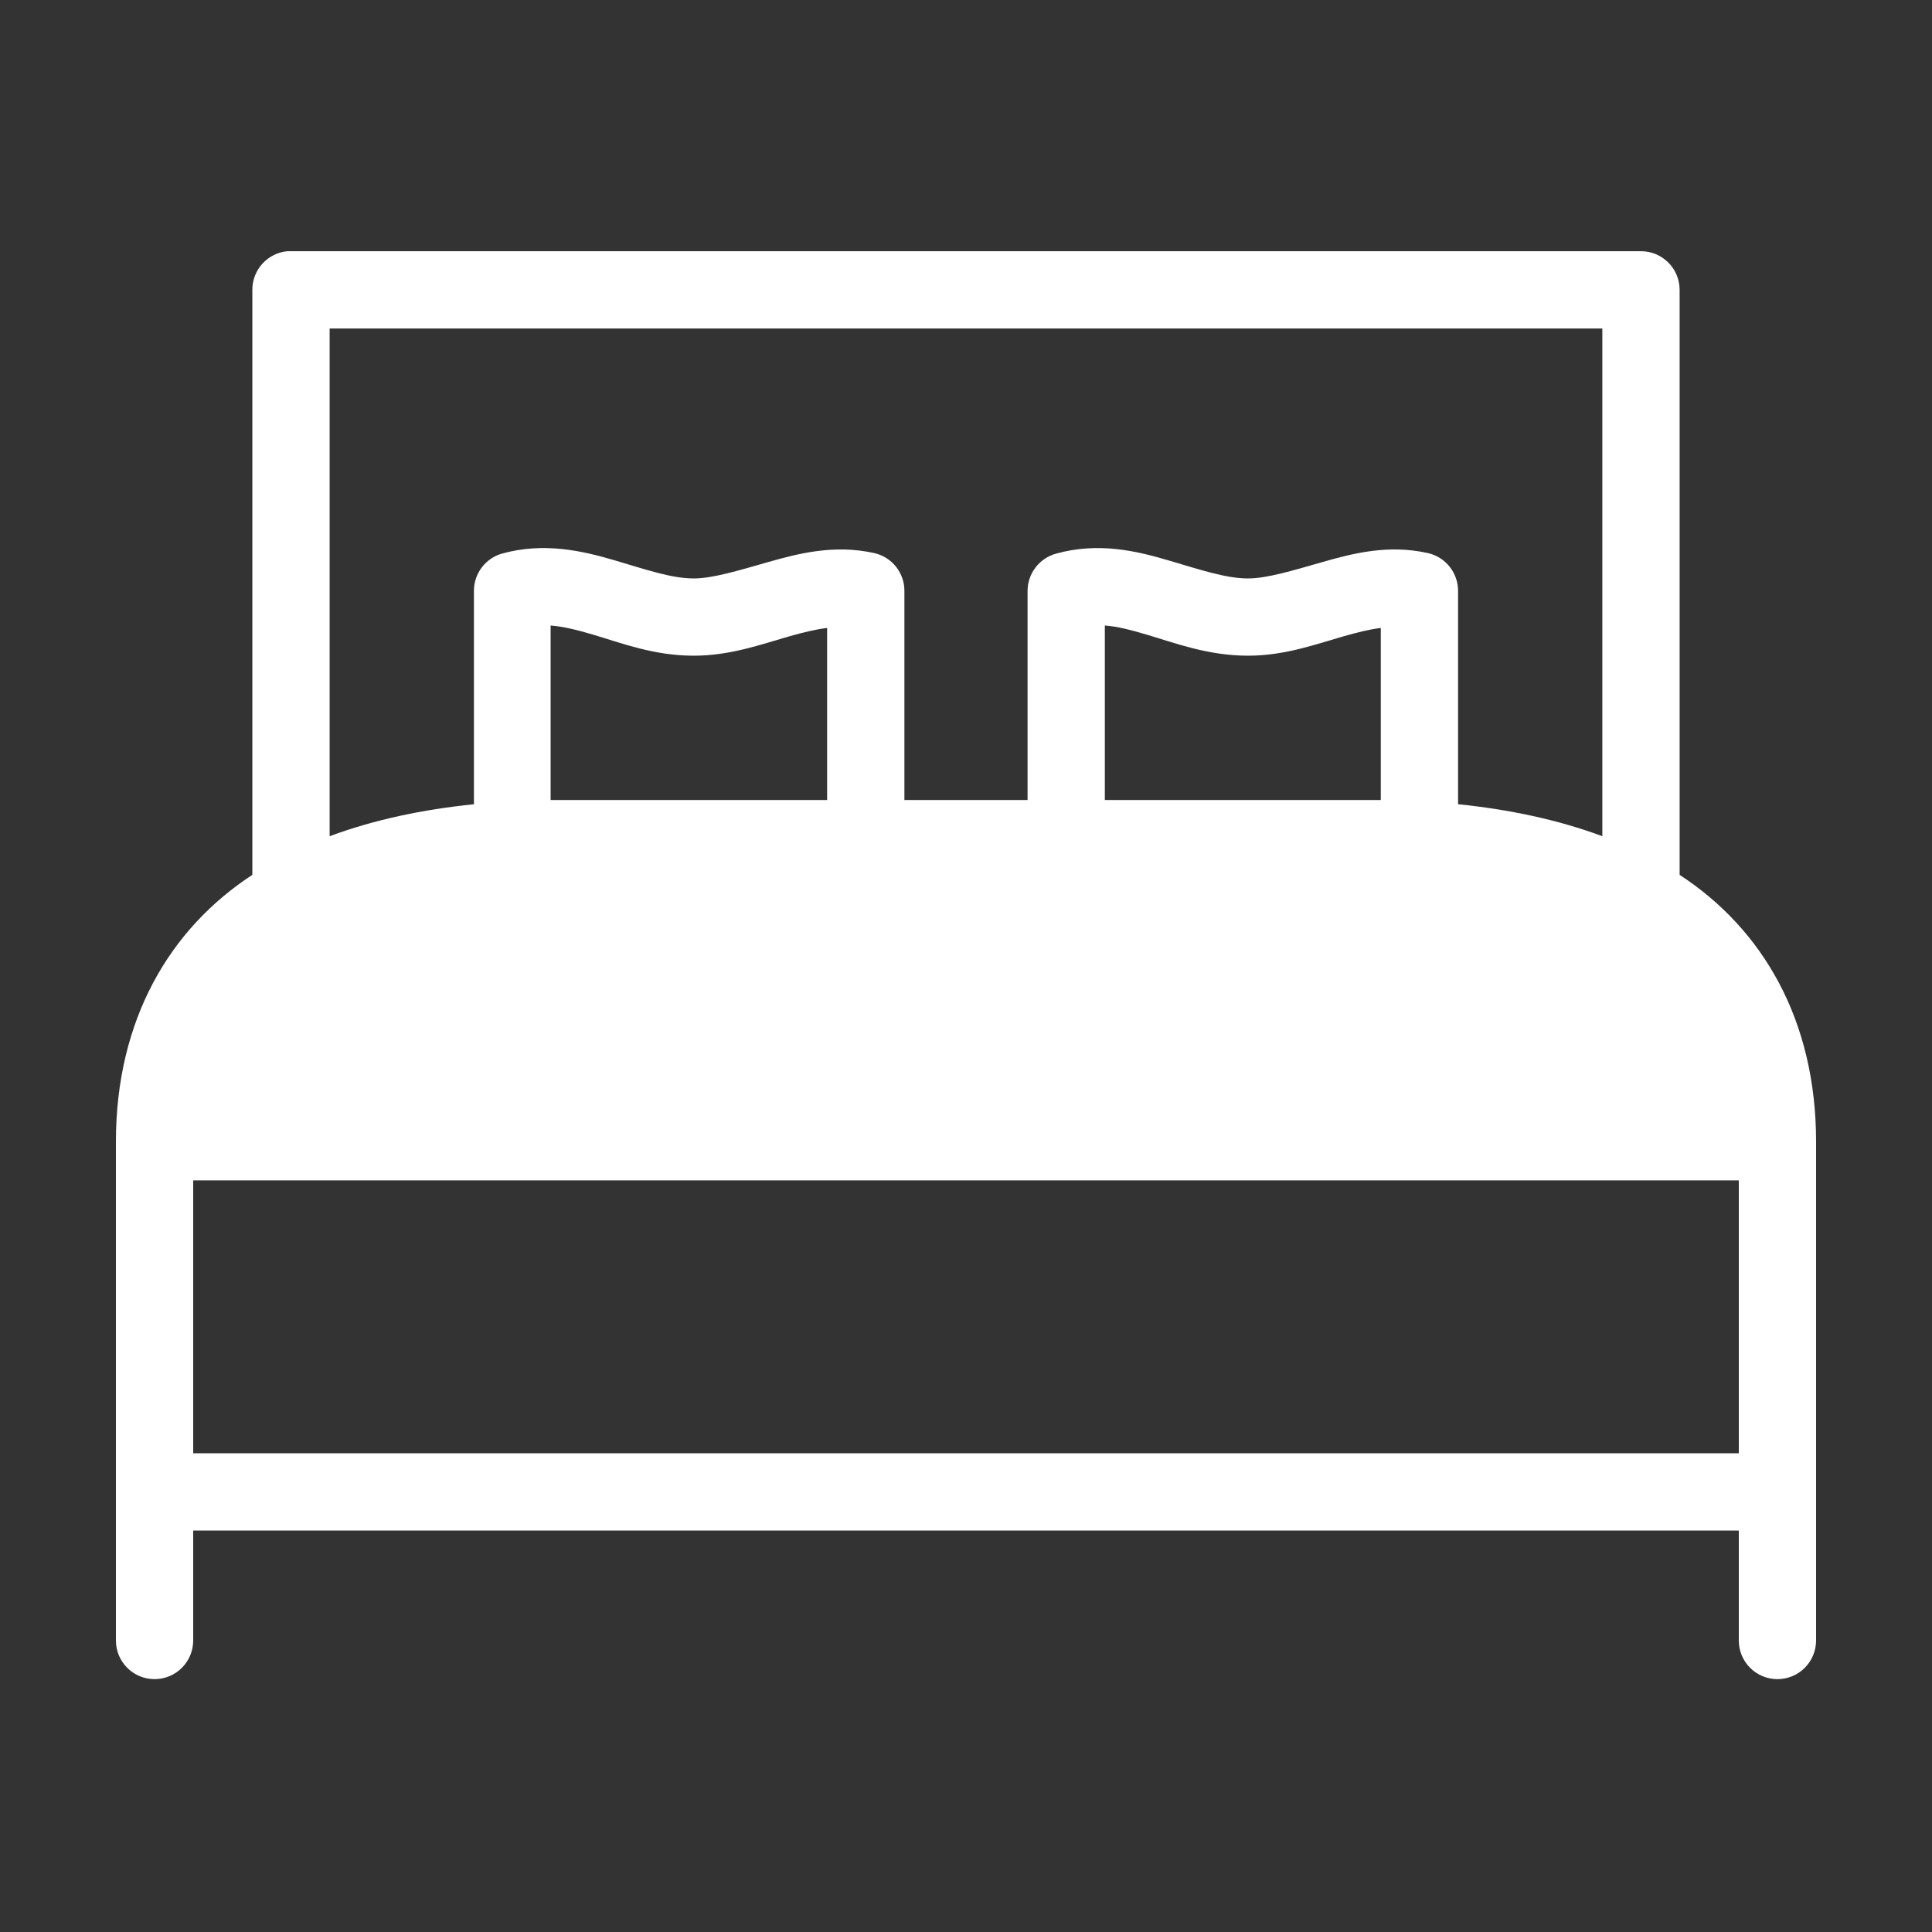 <svg width="52" height="52" viewBox="0 0 52 52" fill="none" xmlns="http://www.w3.org/2000/svg">
<rect x="0" y="0" width="52" height="52" fill="#333333" stroke="none"/>
<g id="noun-bed-1181919 1">
<g id="Group">
<path id="Vector" fill-rule="evenodd" clip-rule="evenodd" d="M7.735 6.761C7.476 6.785 7.236 6.906 7.062 7.098C6.887 7.291 6.791 7.541 6.792 7.801V23.547C4.561 25.003 3.12 27.456 3.12 30.73V40.155V44.152C3.12 44.289 3.146 44.425 3.198 44.551C3.251 44.677 3.327 44.792 3.424 44.889C3.52 44.986 3.635 45.063 3.761 45.115C3.888 45.167 4.023 45.194 4.16 45.194C4.297 45.194 4.432 45.167 4.558 45.115C4.685 45.063 4.799 44.986 4.896 44.889C4.993 44.792 5.069 44.677 5.121 44.551C5.173 44.425 5.2 44.289 5.2 44.152V41.195H46.8V44.152C46.8 44.289 46.826 44.425 46.878 44.551C46.931 44.677 47.007 44.792 47.104 44.889C47.2 44.986 47.315 45.063 47.441 45.115C47.568 45.167 47.703 45.194 47.84 45.194C47.977 45.194 48.112 45.167 48.238 45.115C48.365 45.063 48.48 44.986 48.576 44.889C48.673 44.792 48.749 44.677 48.801 44.551C48.853 44.425 48.88 44.289 48.88 44.152V40.171C48.88 40.166 48.88 40.16 48.88 40.155V30.73C48.88 27.452 47.441 25.003 45.207 23.547V7.801C45.207 7.525 45.098 7.261 44.903 7.066C44.708 6.871 44.443 6.761 44.167 6.761H7.832C7.8 6.76 7.767 6.76 7.735 6.761ZM8.872 8.841H43.127V22.507C41.938 22.064 40.621 21.786 39.244 21.646V15.91C39.246 15.672 39.166 15.441 39.018 15.254C38.87 15.068 38.663 14.938 38.431 14.886C37.355 14.645 36.395 14.899 35.587 15.13C34.78 15.36 34.097 15.569 33.589 15.569C32.996 15.569 32.289 15.33 31.444 15.081C30.598 14.832 29.568 14.583 28.421 14.902C28.201 14.963 28.007 15.095 27.869 15.277C27.731 15.459 27.656 15.681 27.657 15.91V21.532H24.342V15.91C24.345 15.672 24.265 15.441 24.117 15.254C23.969 15.068 23.762 14.938 23.53 14.886C22.453 14.646 21.478 14.899 20.67 15.13C19.862 15.36 19.176 15.569 18.671 15.569C18.075 15.569 17.387 15.33 16.542 15.081C15.697 14.832 14.648 14.582 13.504 14.902C13.286 14.966 13.096 15.099 12.961 15.281C12.826 15.463 12.754 15.683 12.756 15.91V21.646C11.379 21.787 10.063 22.063 8.872 22.507V8.841ZM14.82 16.836C15.157 16.861 15.536 16.955 15.957 17.08C16.709 17.301 17.588 17.648 18.671 17.648C19.664 17.648 20.506 17.337 21.239 17.128C21.613 17.022 21.954 16.939 22.262 16.901V21.532H15.194C15.074 21.532 14.939 21.531 14.82 21.532V16.836ZM29.737 16.836C30.076 16.86 30.436 16.955 30.859 17.08C31.61 17.301 32.507 17.648 33.589 17.648C34.584 17.648 35.423 17.337 36.156 17.128C36.529 17.022 36.857 16.939 37.164 16.901V21.532C37.05 21.531 36.937 21.532 36.822 21.532H29.737V16.836ZM5.2 31.77H46.8V39.115H5.2V31.77Z" fill="white"/>
</g>
</g>
</svg>

